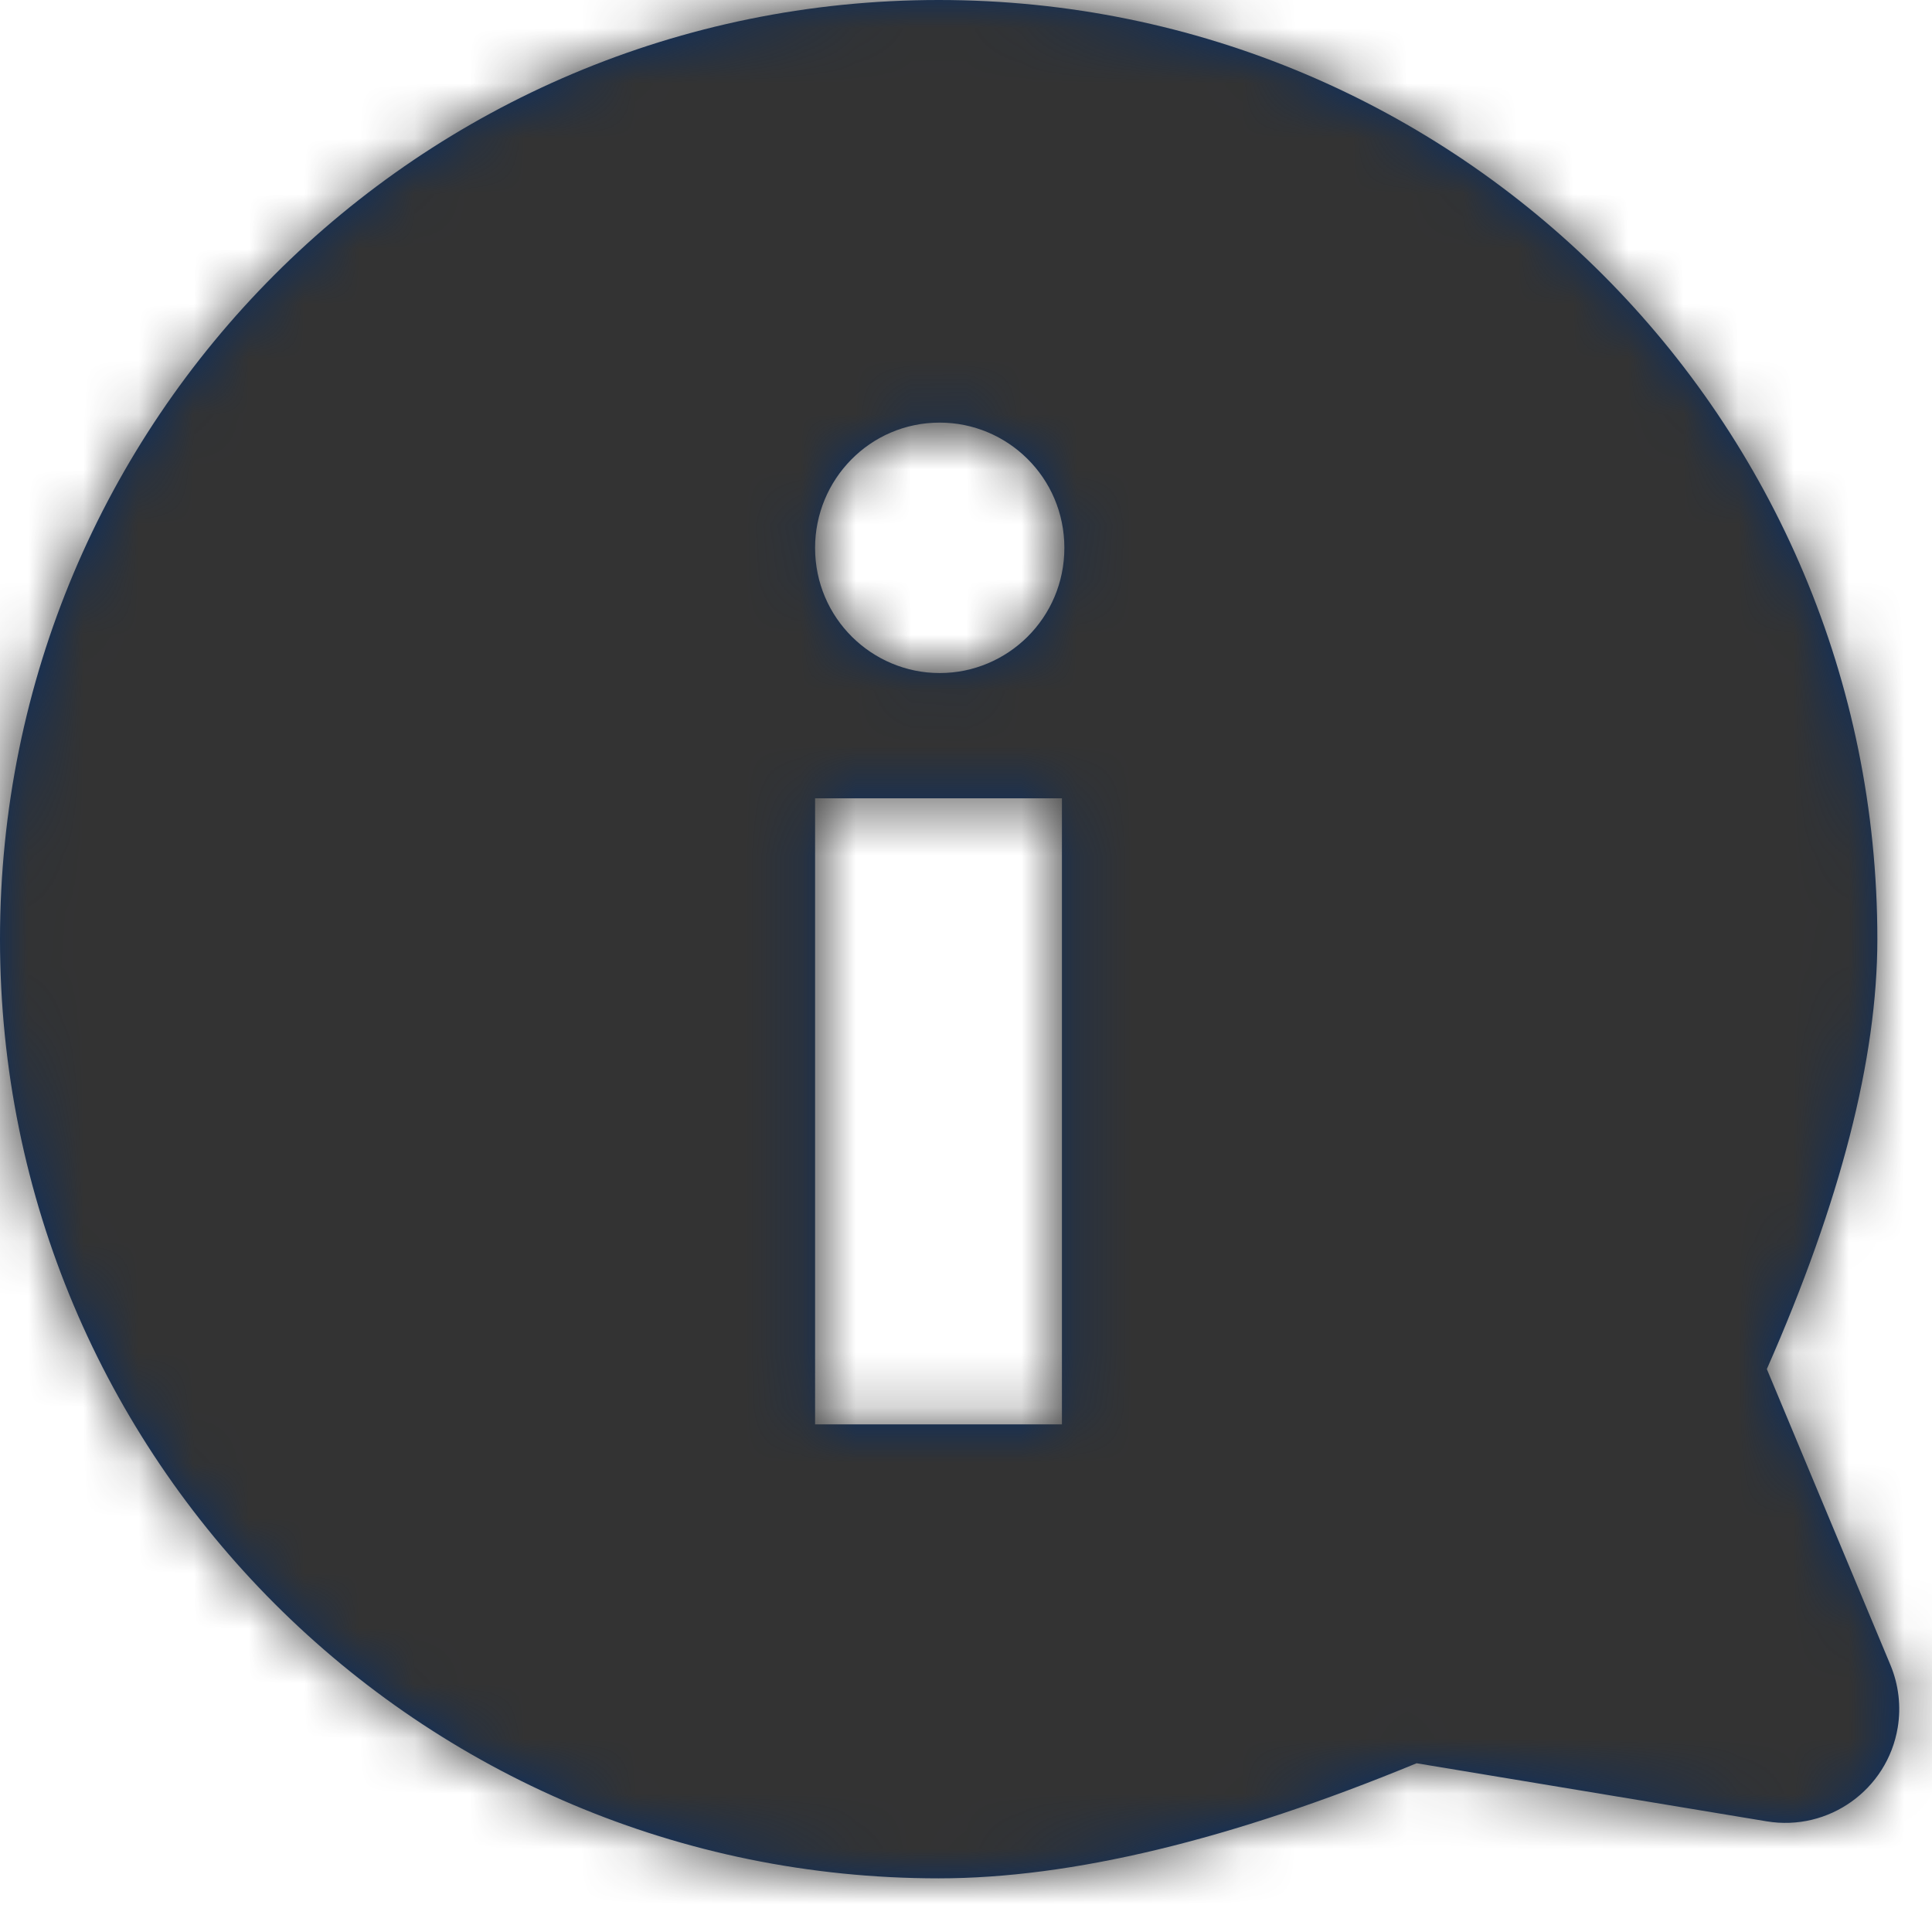 <?xml version="1.0" encoding="UTF-8"?>
<svg width="24px" height="24px" viewBox="0 0 35 35" version="1.1" xmlns="http://www.w3.org/2000/svg" xmlns:xlink="http://www.w3.org/1999/xlink">
    <title>EB77845D-0D22-4033-895C-DD7701DE4A9A@1x</title>
    <defs>
        <path d="M17.005,0 C26.415,0 34.01,7.6 34.01,17.014 C34.01,19.175 33.343,21.771 32.008,24.802 L34.247,30.163 C34.396,30.521 34.442,30.913 34.379,31.296 C34.192,32.421 33.129,33.182 32.004,32.995 L25.663,31.943 C22.296,33.333 19.41,34.028 17.005,34.028 C7.596,34.028 0,26.428 0,17.014 C0,7.6 7.596,0 17.005,0 Z M19.238,14.462 L14.766,14.462 L14.766,25.804 L19.238,25.804 L19.238,14.462 Z M17.024,7.656 C15.756,7.656 14.766,8.691 14.766,9.925 C14.766,11.198 15.796,12.193 17.024,12.193 C18.252,12.193 19.282,11.198 19.282,9.925 C19.282,8.651 18.252,7.656 17.024,7.656 Z" id="path-1"></path>
    </defs>
    <g id="🔴------Social-Logos" stroke="none" stroke-width="1" fill="none" fill-rule="evenodd">
        <g id="PERS_BUS_Info-Icons_NW_36x35-24x24" transform="translate(-604, -726)">
            <g id="Icon/Large/Info" transform="translate(604, 726)">
                <mask id="mask-2" fill="white">
                    <use xlink:href="#path-1"></use>
                </mask>
                <use id="Mask" fill="#0A2F64" fill-rule="nonzero" xlink:href="#path-1"></use>
                <g id="Colour/BrightPurple" mask="url(#mask-2)" fill="#333333">
                    <g transform="translate(-0, 0)" id="Rectangle">
                        <rect x="0" y="0" width="35" height="35"></rect>
                    </g>
                </g>
            </g>
        </g>
    </g>
</svg>